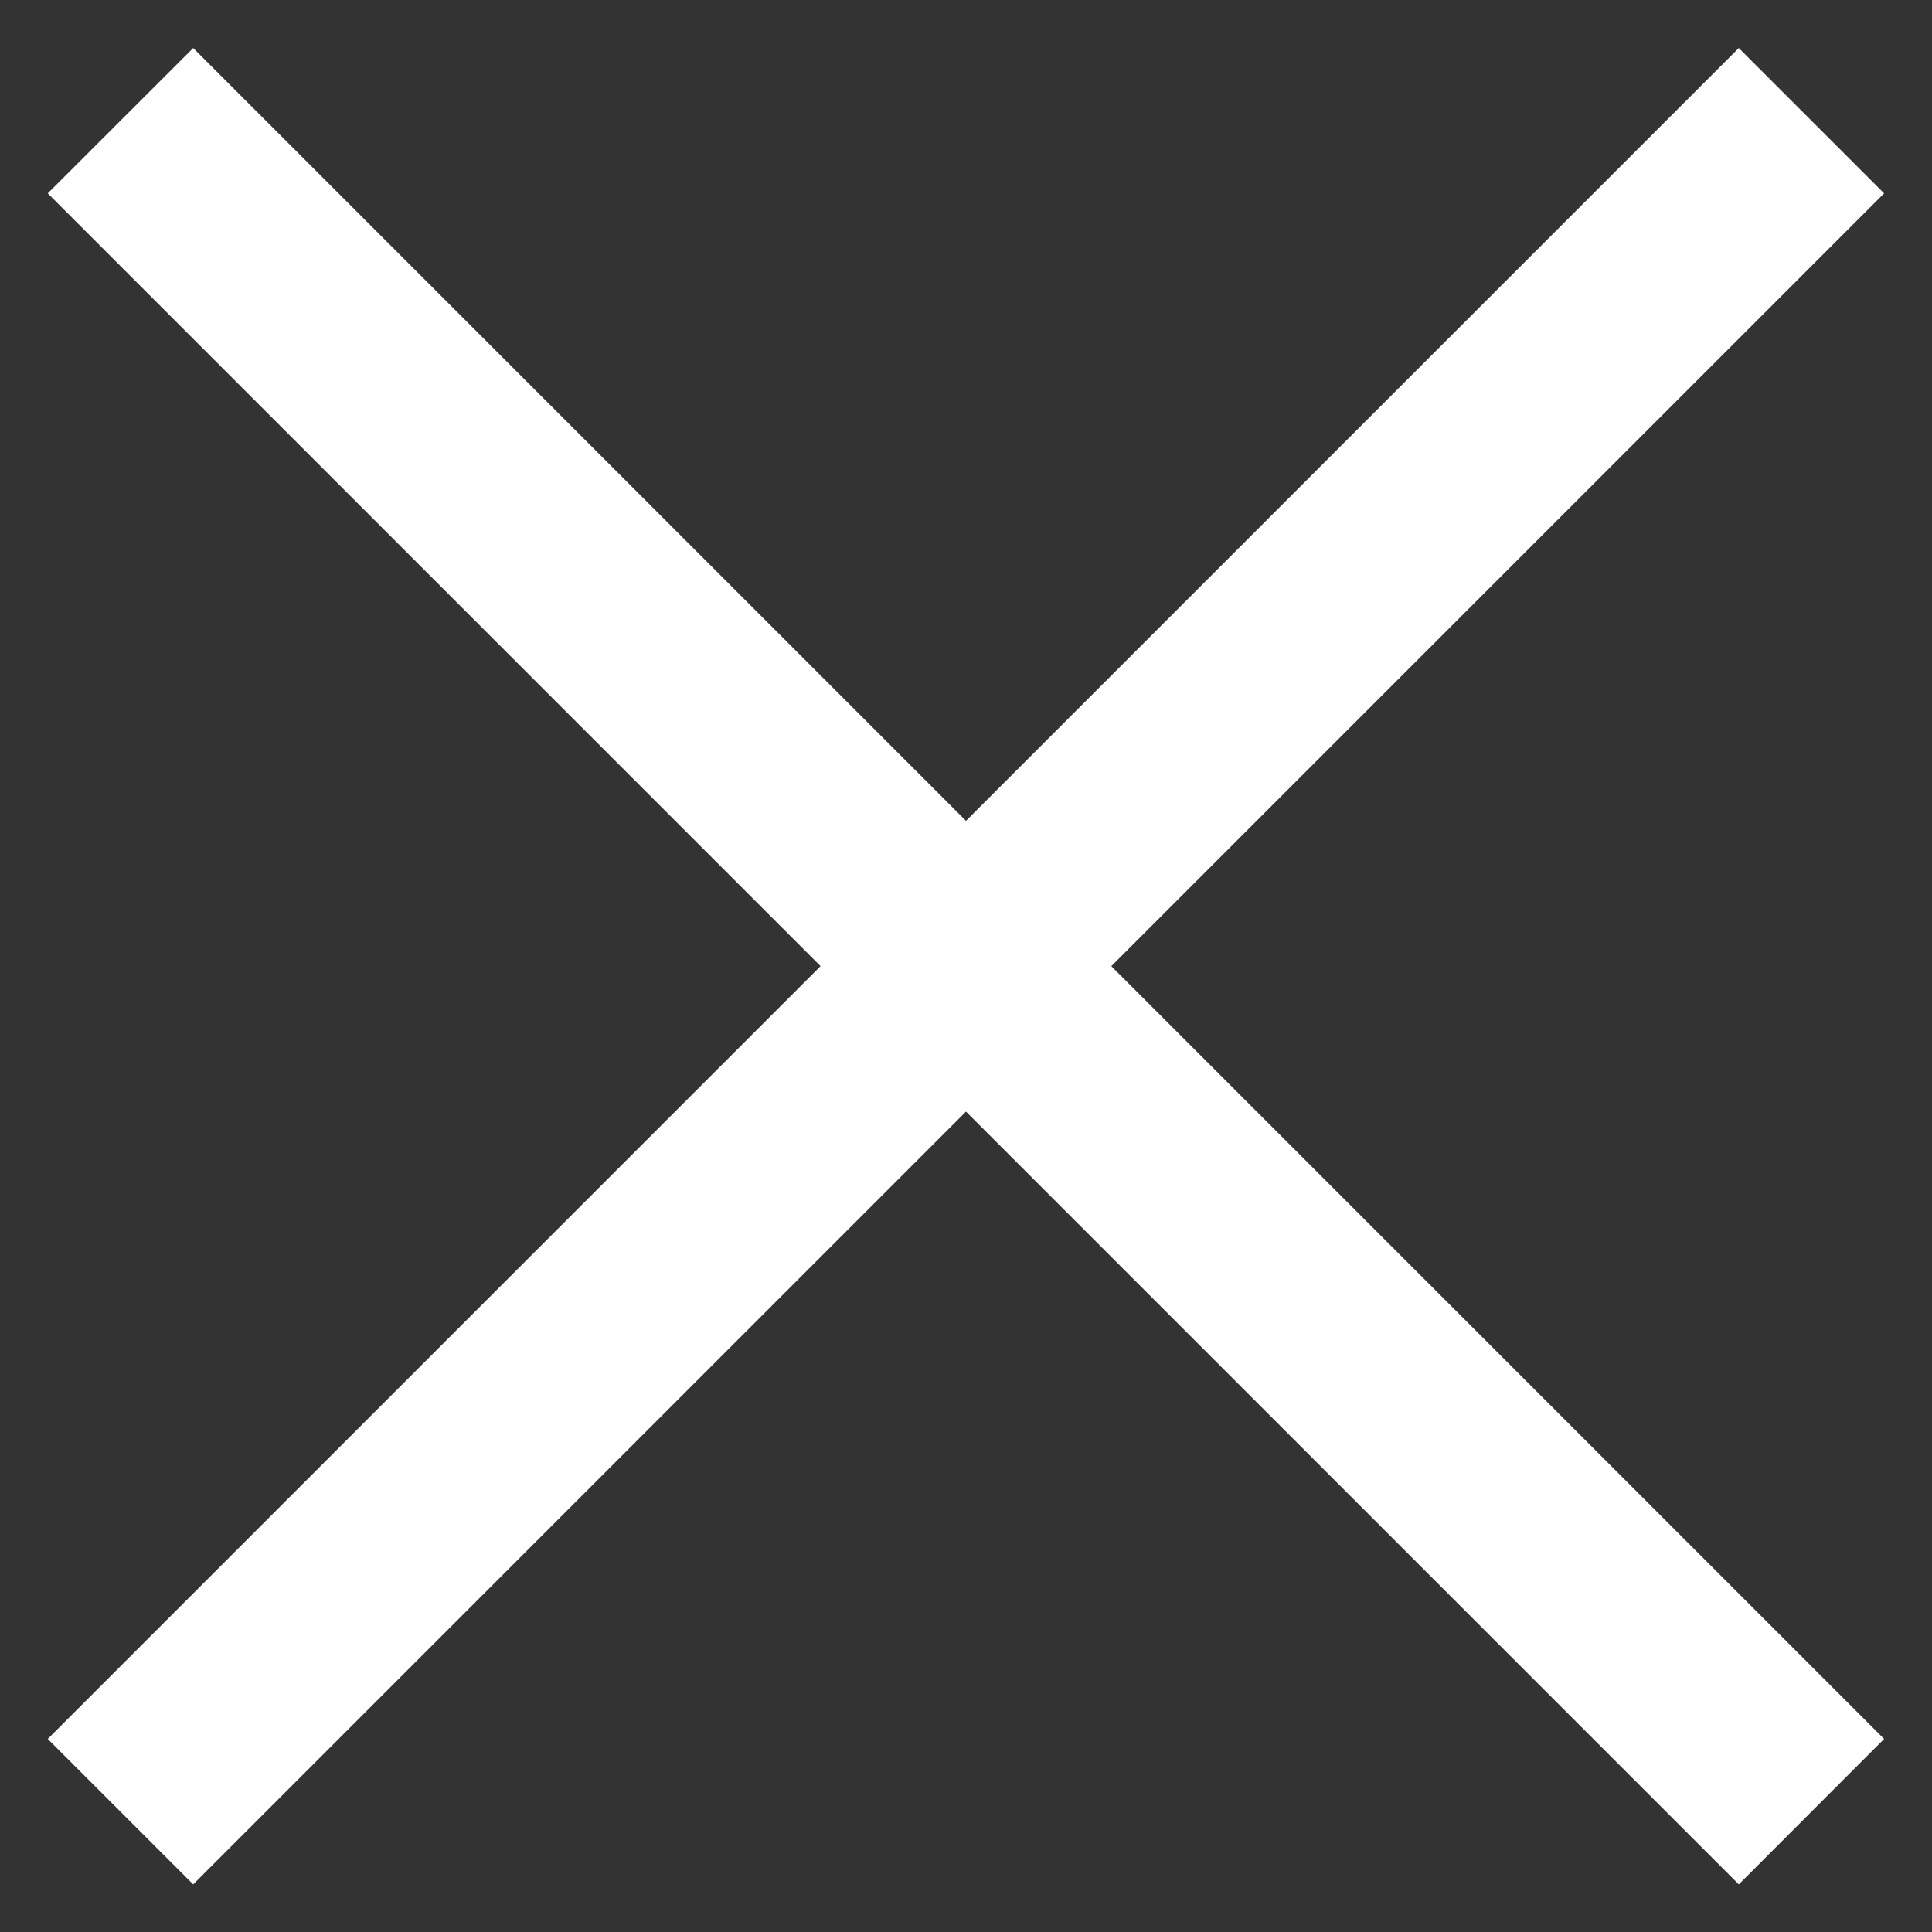 <svg width="14" height="14" viewBox="0 0 14 14" fill="none" xmlns="http://www.w3.org/2000/svg">
<rect x="0" y="0" width="14" height="14" fill="#333333" stroke="none"/>
<path d="M1.4 13.655L0.346 12.601L5.946 7.001L0.346 1.401L1.4 0.348L7 5.948L12.6 0.348L13.653 1.401L8.053 7.001L13.653 12.601L12.6 13.655L7 8.055L1.4 13.655Z" fill="white"/>
</svg>
